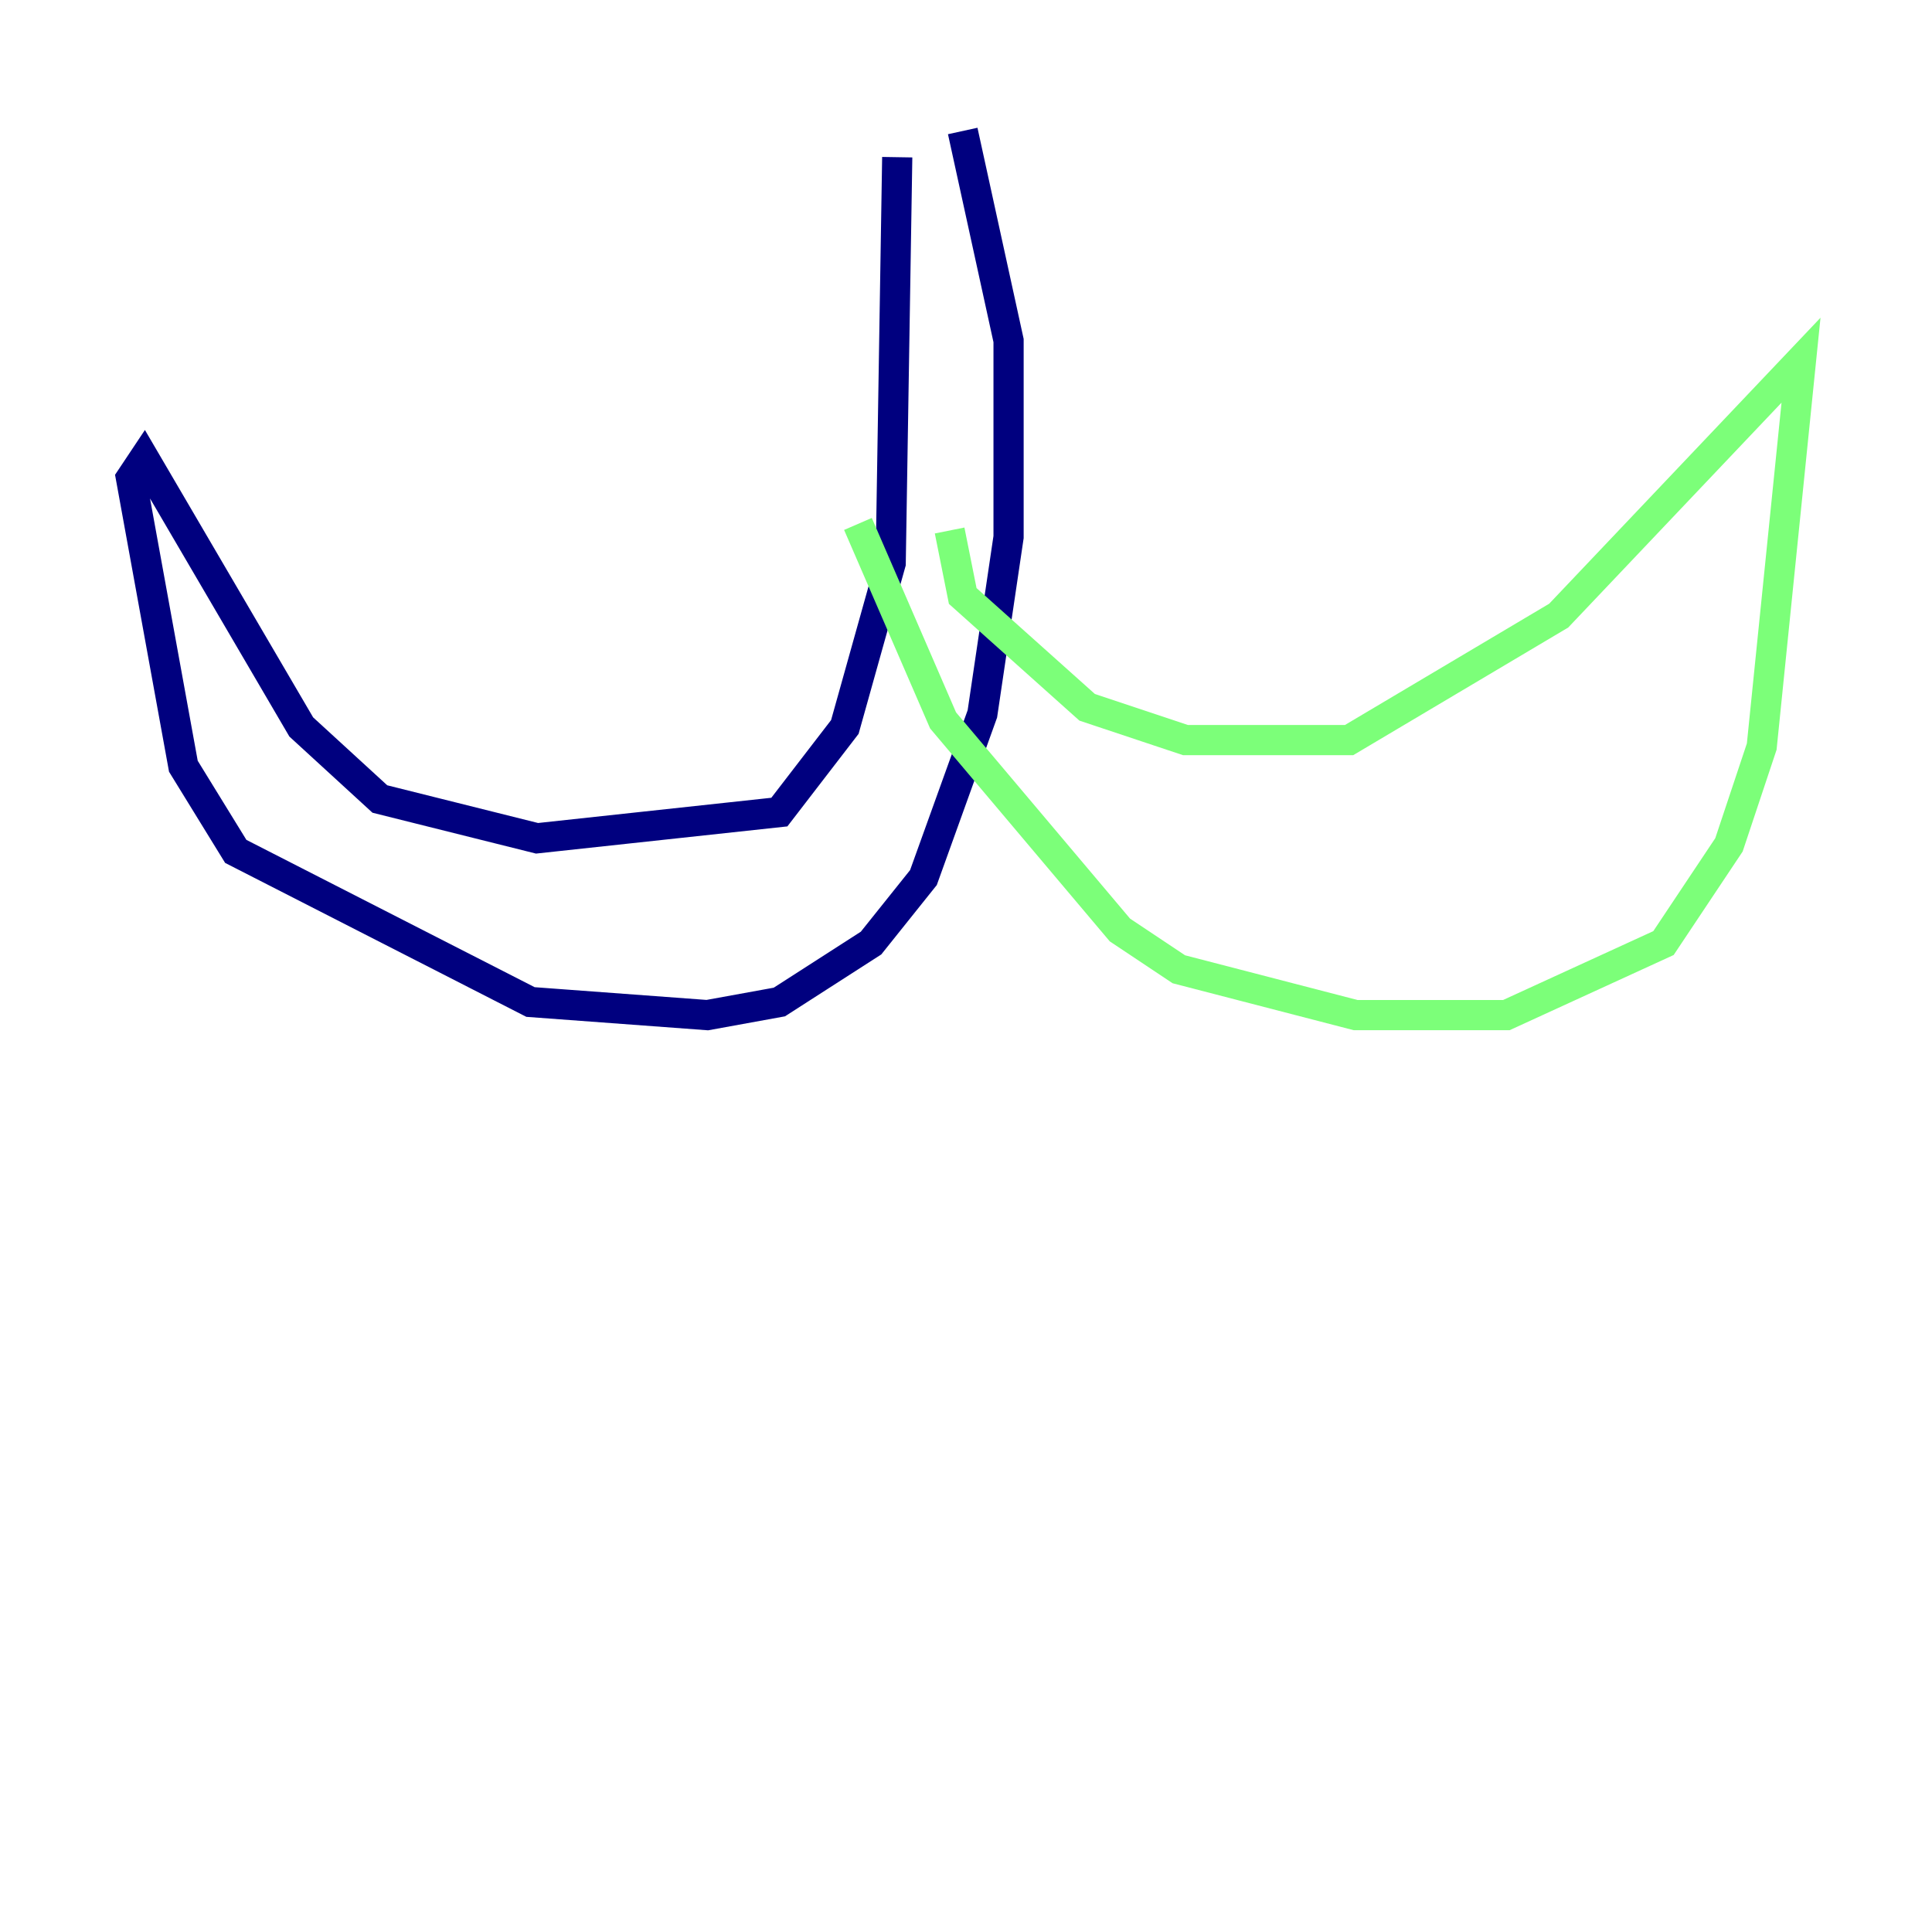 <?xml version="1.0" encoding="utf-8" ?>
<svg baseProfile="tiny" height="128" version="1.2" viewBox="0,0,128,128" width="128" xmlns="http://www.w3.org/2000/svg" xmlns:ev="http://www.w3.org/2001/xml-events" xmlns:xlink="http://www.w3.org/1999/xlink"><defs /><polyline fill="none" points="59.444,10.414 59.01,37.315 55.973,48.163 51.634,53.803 35.58,55.539 25.166,52.936 19.959,48.163 9.546,30.373 8.678,31.675 12.149,50.766 15.62,56.407 35.146,66.386 46.861,67.254 51.634,66.386 57.709,62.481 61.18,58.142 65.085,47.295 66.82,35.58 66.82,22.563 63.783,8.678" stroke="#00007f" stroke-width="2" /><polyline fill="none" points="56.841,34.712 62.481,47.729 74.197,61.614 78.102,64.217 89.817,67.254 99.797,67.254 110.21,62.481 114.549,55.973 116.719,49.464 119.322,23.864 103.268,40.786 89.383,49.031 78.536,49.031 72.027,46.861 63.783,39.485 62.915,35.146" stroke="#7cff79" stroke-width="2" /><polyline fill="none" points="64.651,26.902 64.651,26.902" stroke="#7f0000" stroke-width="2" /></svg>